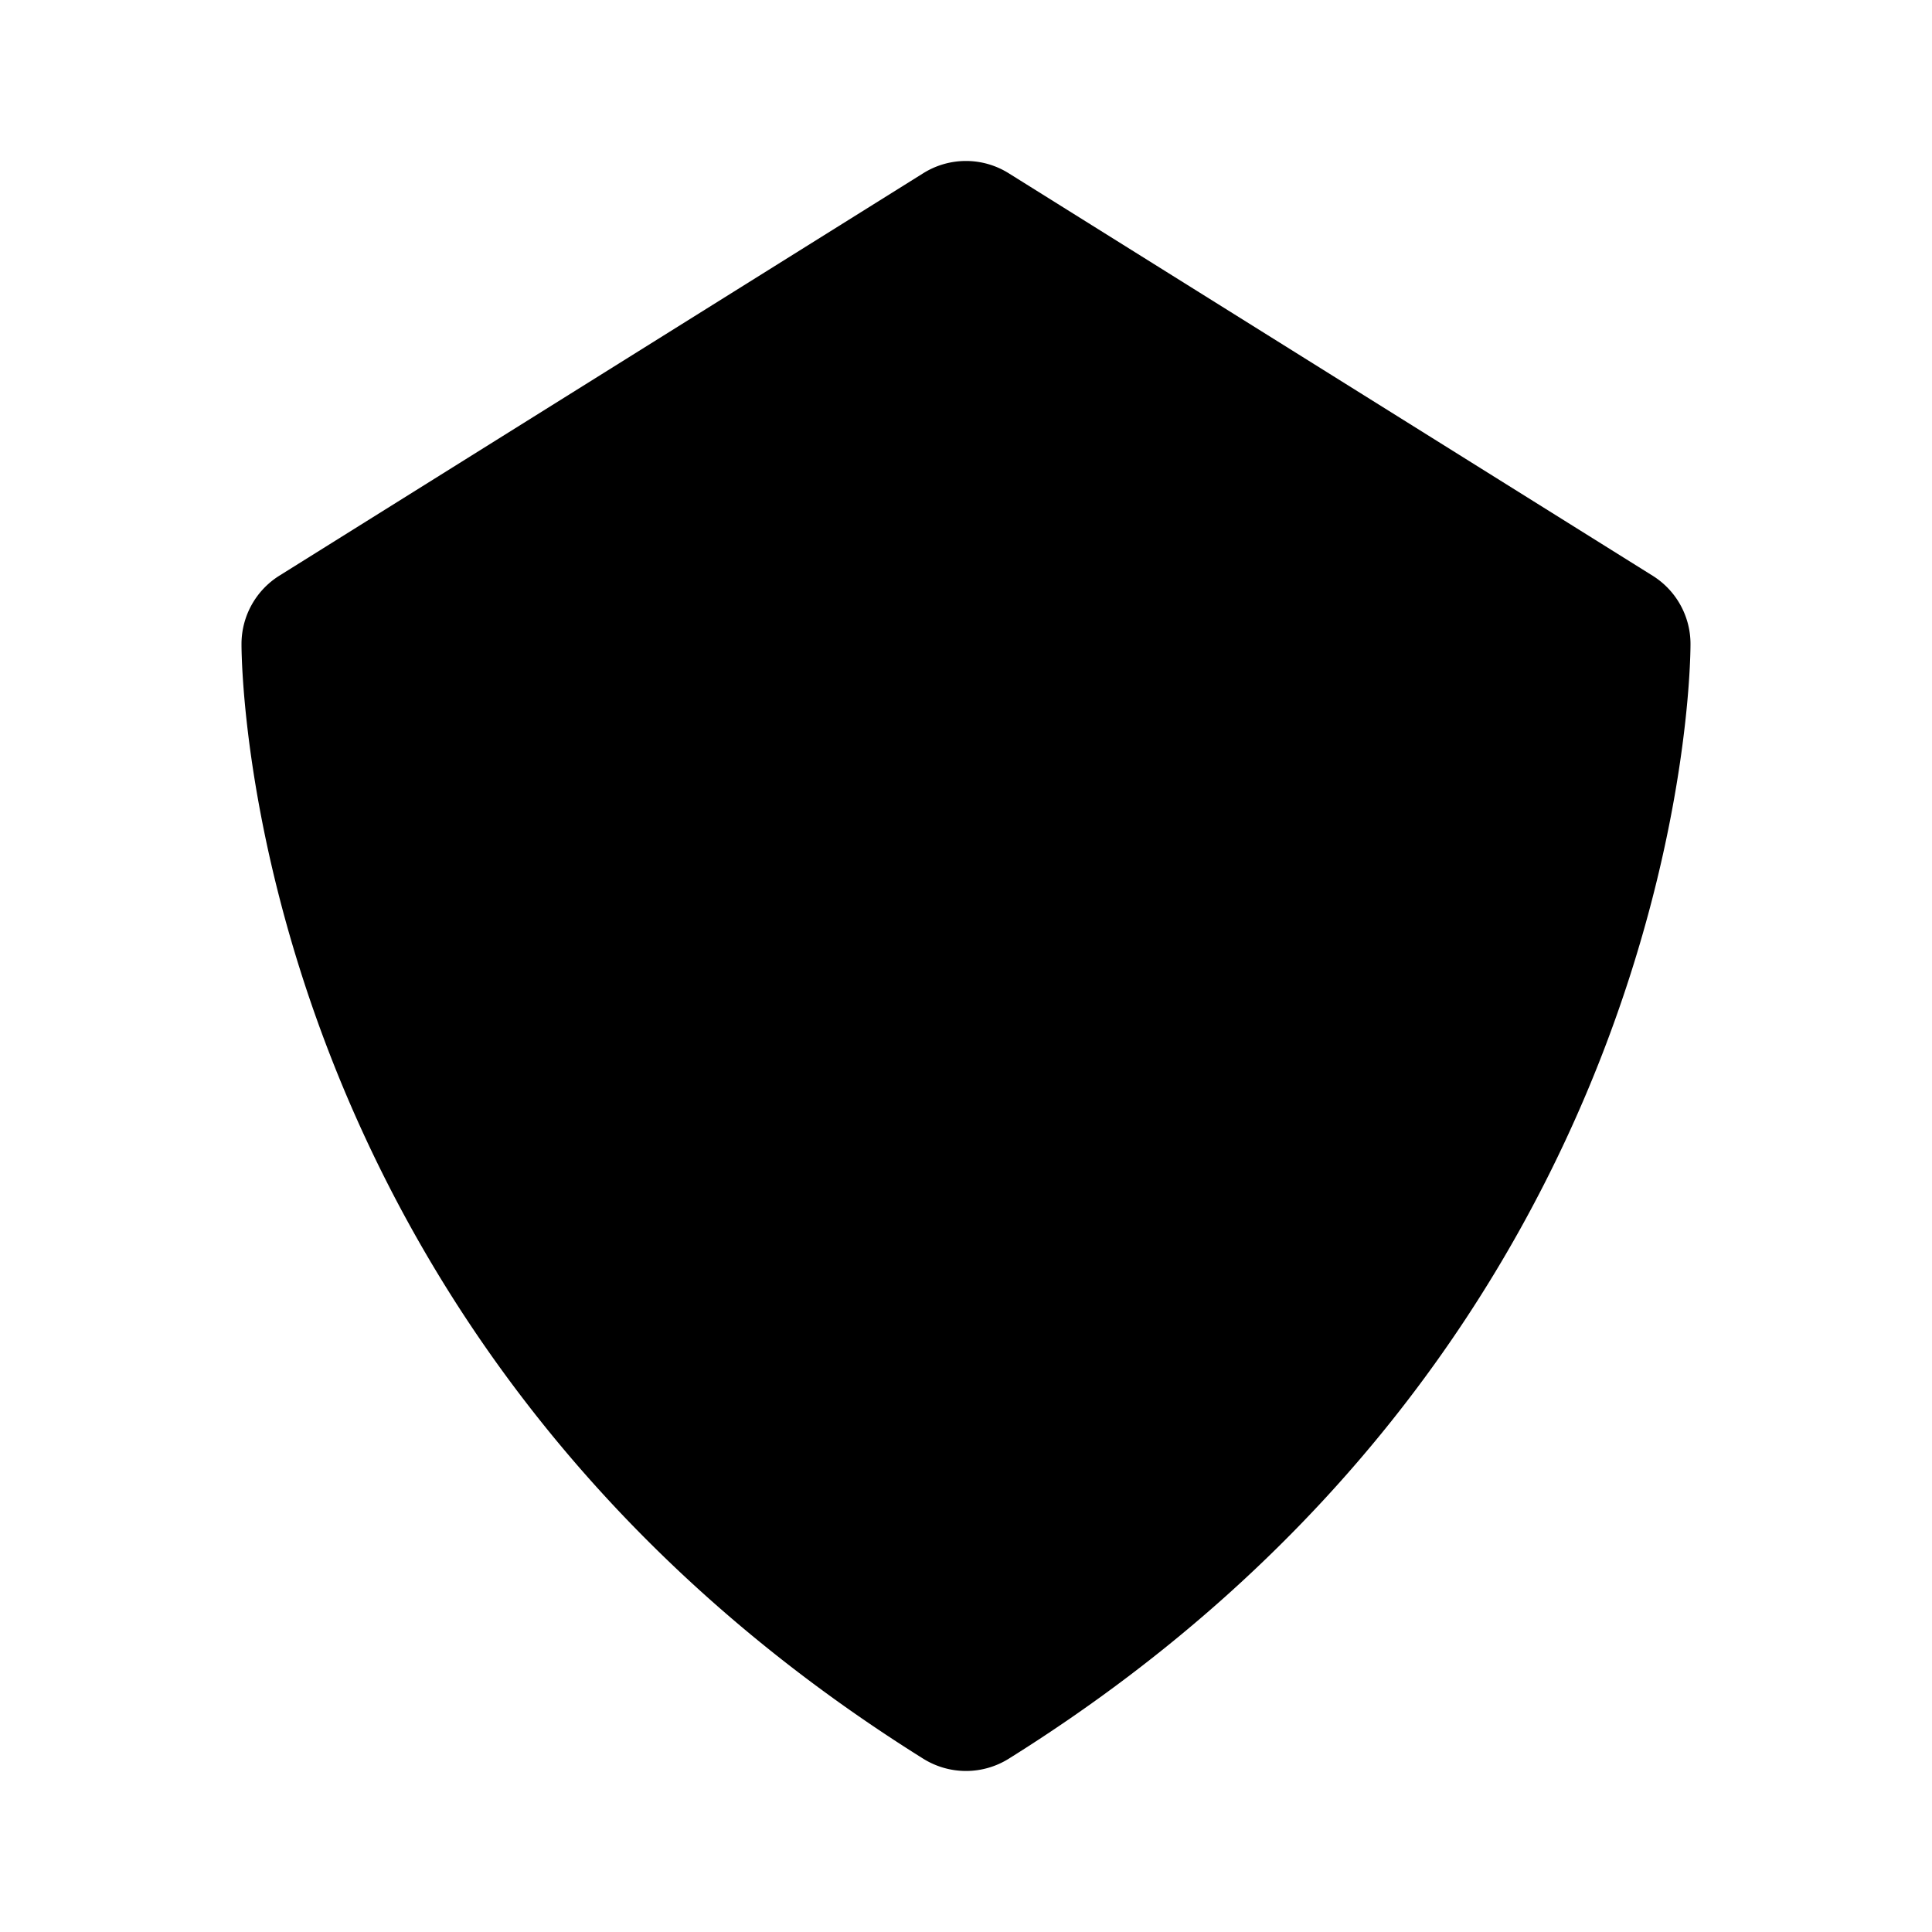 <svg xmlns="http://www.w3.org/2000/svg" width="24" height="24" viewBox="0 0 24 24"><path d="M12.53 2.152a1 1 0 0 0-1.061 0l-8 5A1.002 1.002 0 0 0 3 8c0 .35.097 8.614 8.47 13.848a1.002 1.002 0 0 0 1.06 0C20.903 16.614 21 8.35 21 8a1 1 0 0 0-.47-.848l-8-5z"/></svg>